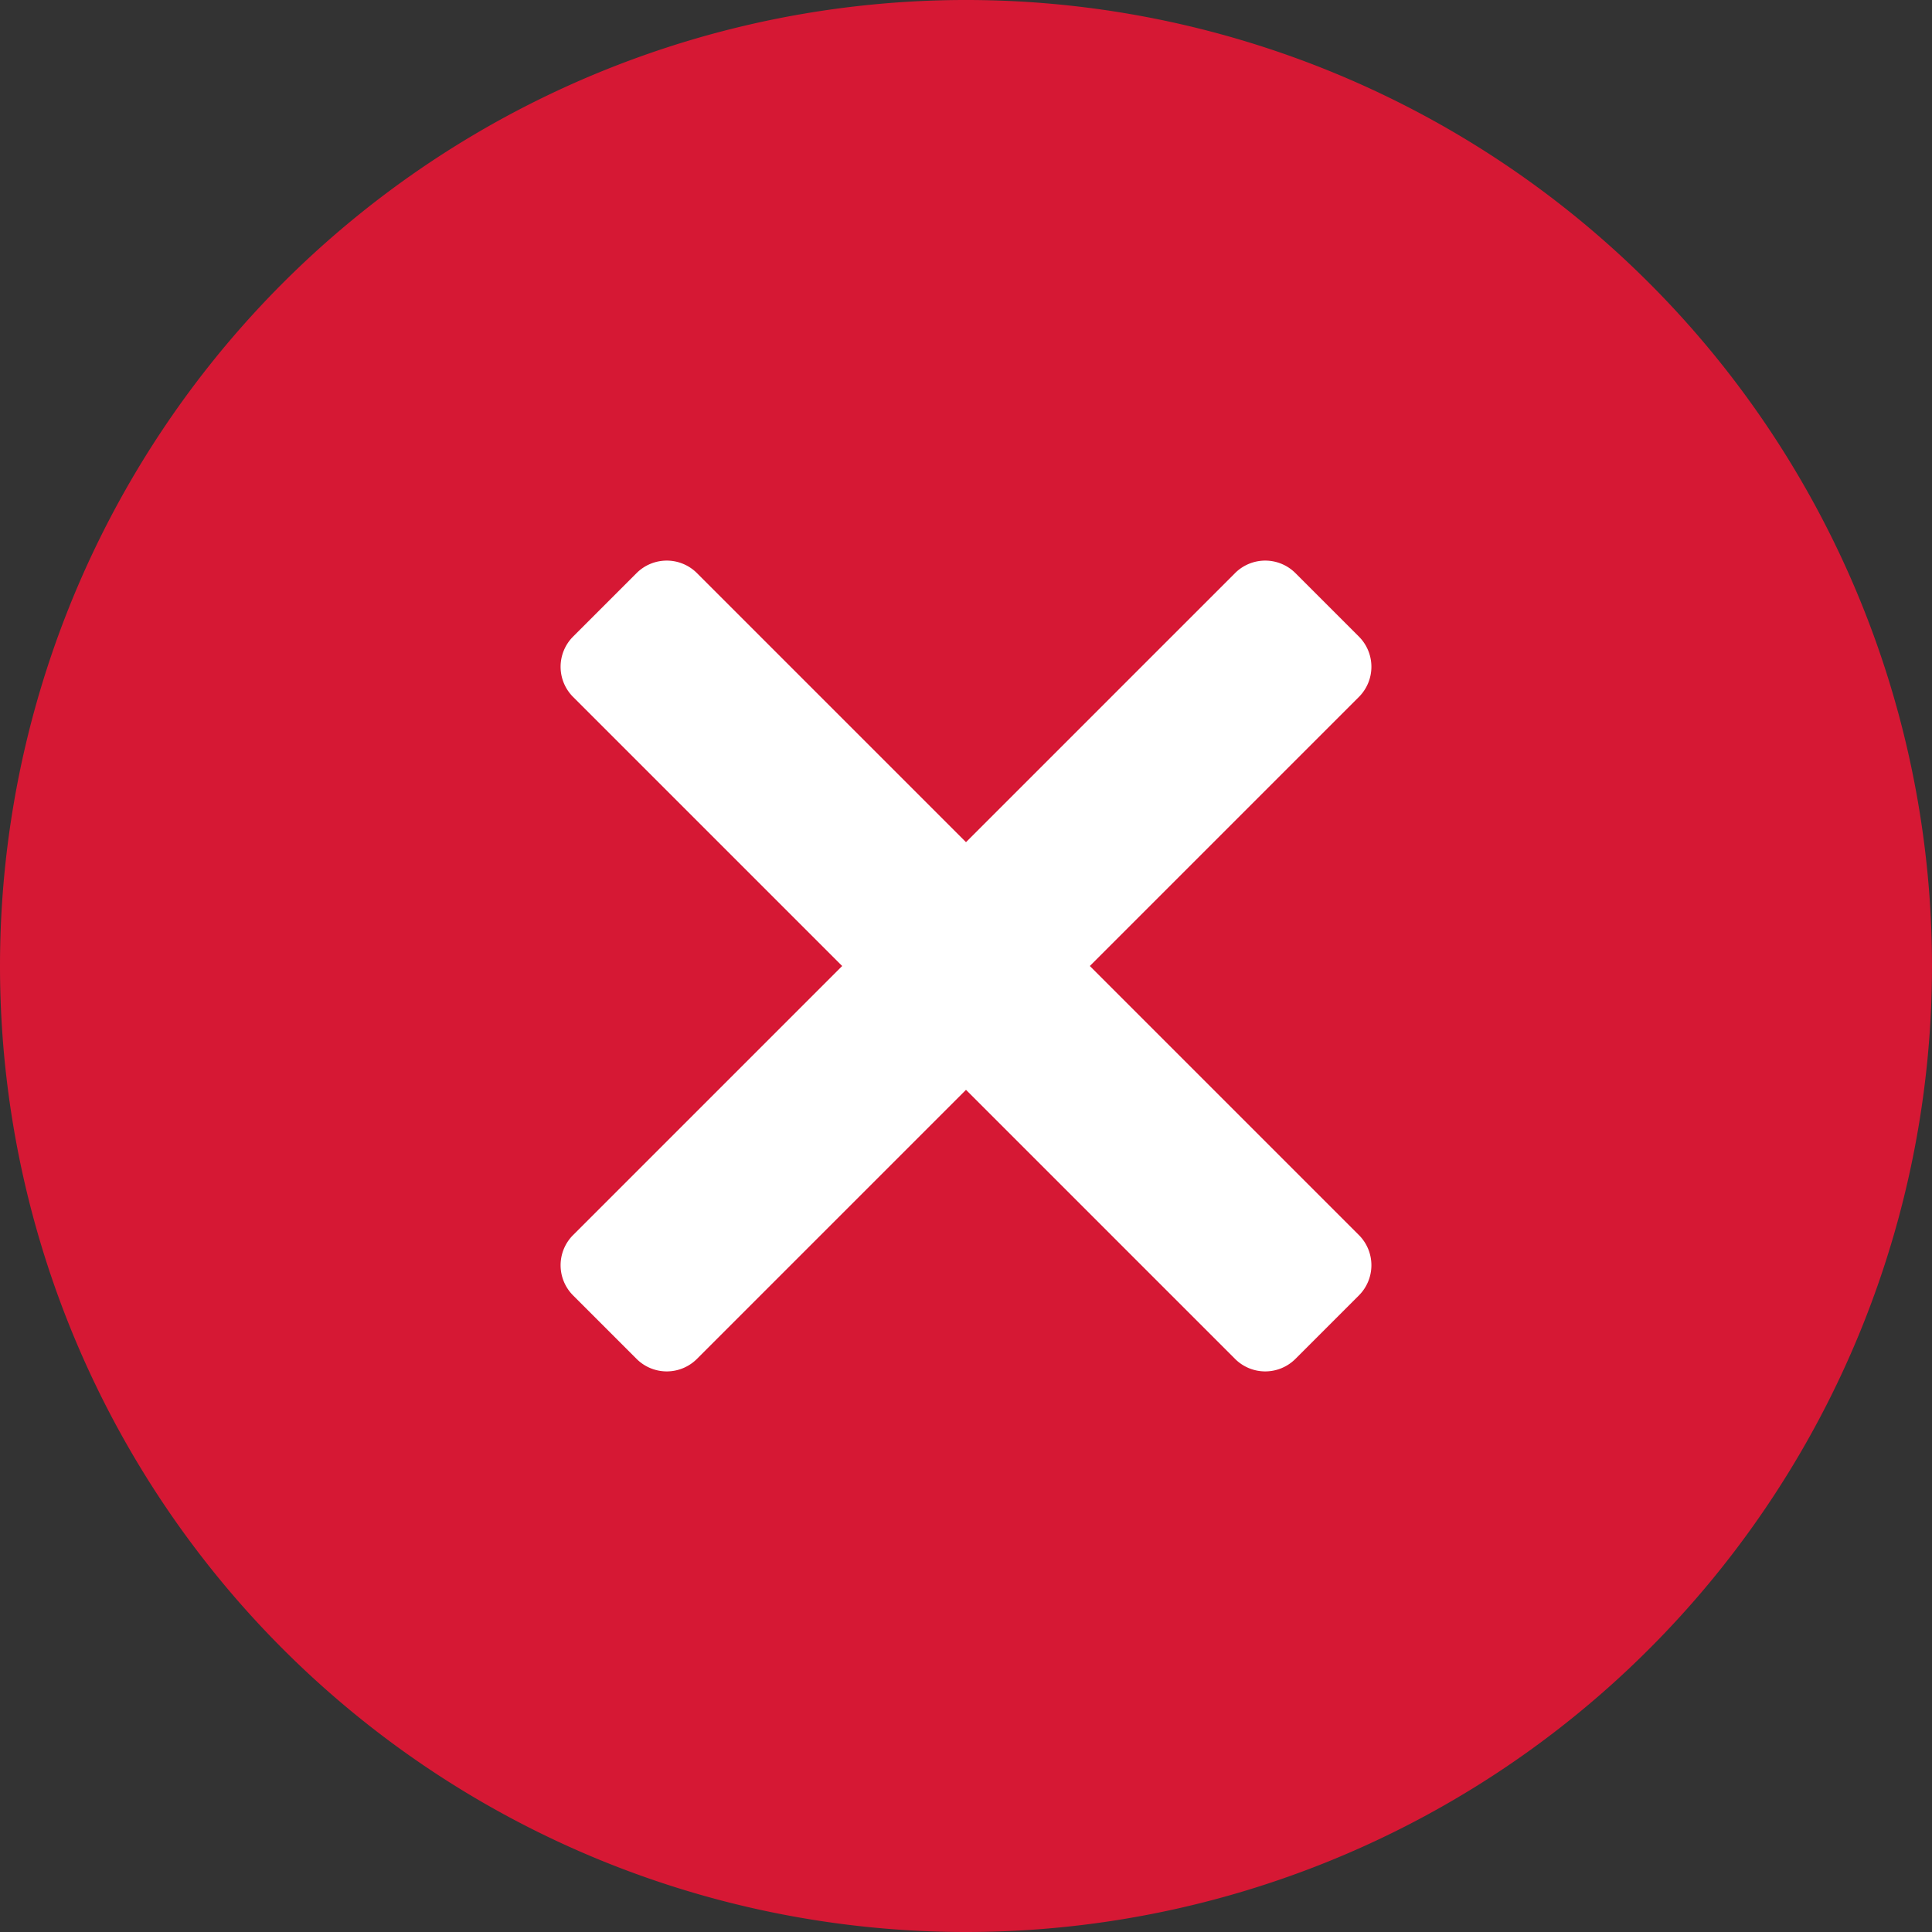 <svg id="Group_1010" data-name="Group 1010" xmlns="http://www.w3.org/2000/svg" xmlns:xlink="http://www.w3.org/1999/xlink" width="100" height="100" viewBox="0 0 100 100">
  <rect x="0" y="0" width="100" height="100" fill="#333333" stroke="none"/>
  <defs>
    <clipPath id="clip-path">
      <rect id="Rectangle_679" data-name="Rectangle 679" width="100" height="100" fill="none"/>
    </clipPath>
  </defs>
  <g id="Group_1009" data-name="Group 1009" clip-path="url(#clip-path)">
    <path id="Path_1363" data-name="Path 1363" d="M0,50a50,50,0,1,1,50,50A50,50,0,0,1,0,50" fill="#d61834"/>
    <path id="Path_1364" data-name="Path 1364" d="M137.656,131.246l13.927-13.927a2.209,2.209,0,0,0,0-3.123l-3.287-3.287a2.209,2.209,0,0,0-3.123,0l-13.927,13.927-13.927-13.927a2.209,2.209,0,0,0-3.123,0l-3.287,3.287a2.209,2.209,0,0,0,0,3.123l13.927,13.927-13.927,13.927a2.209,2.209,0,0,0,0,3.123l3.287,3.287a2.209,2.209,0,0,0,3.123,0l13.927-13.927,13.927,13.927a2.209,2.209,0,0,0,3.123,0l3.287-3.287a2.209,2.209,0,0,0,0-3.123Z" transform="translate(-81.246 -81.246)" fill="#fff"/>
  </g>
</svg>
